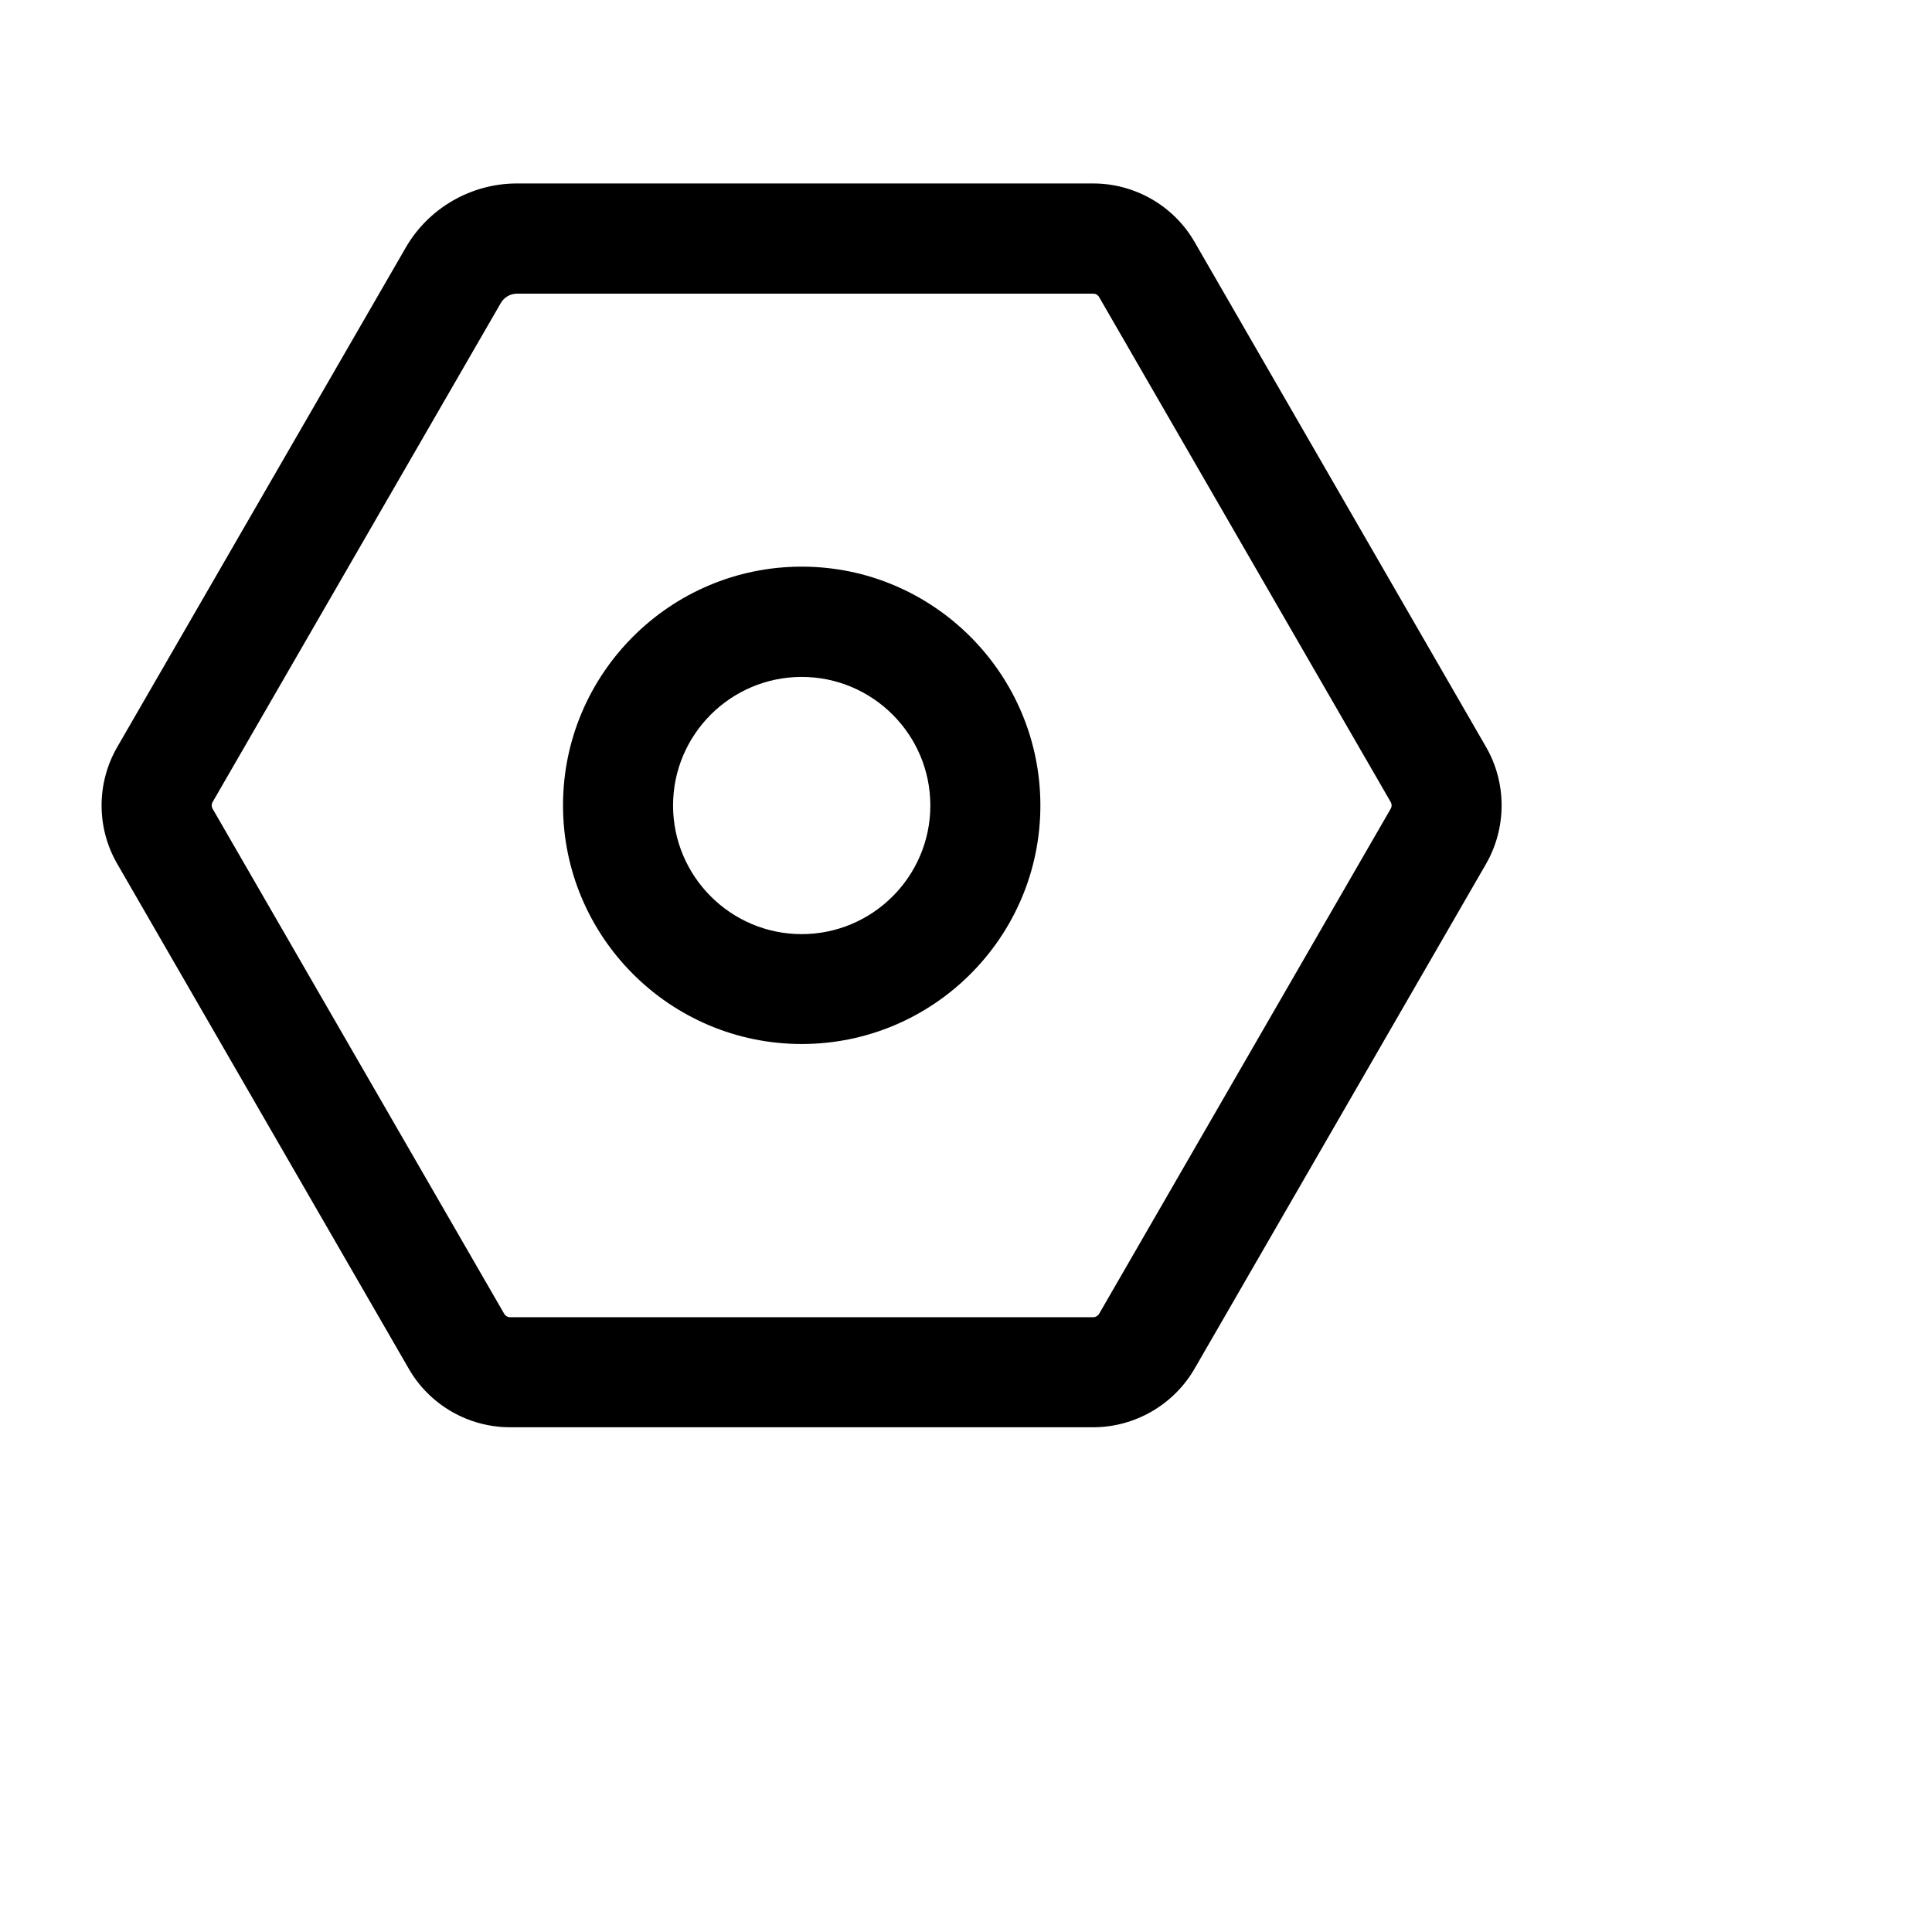 <svg width="24" height="24" viewBox="0 0 24 24" xmlns="http://www.w3.org/2000/svg">
    <g>
        <path
            d="M18.46 9.279L14.839 3.005C14.58 2.556 14.097 2.279 13.58 2.279H6.421C5.853 2.279 5.322 2.585 5.039 3.078L1.457 9.279C1.197 9.728 1.197 10.284 1.457 10.732L5.078 17.003C5.337 17.453 5.818 17.73 6.337 17.73H13.58C14.097 17.73 14.58 17.451 14.839 17.003L18.46 10.732C18.718 10.283 18.718 9.726 18.46 9.279ZM17.275 10.048L13.654 16.32C13.638 16.347 13.609 16.363 13.58 16.363H6.337C6.306 16.363 6.279 16.347 6.263 16.32L2.642 10.048C2.626 10.021 2.626 9.988 2.642 9.962L6.222 3.763C6.263 3.693 6.339 3.648 6.421 3.648H13.58C13.611 3.648 13.638 3.663 13.654 3.691L17.275 9.962C17.291 9.988 17.291 10.021 17.275 10.048Z"
            fill="currentColor"
        />
        <path
            d="M9.959 7.039C8.324 7.039 6.994 8.37 6.994 10.004C6.994 11.639 8.324 12.969 9.959 12.969C11.594 12.969 12.924 11.641 12.924 10.006C12.924 8.371 11.594 7.039 9.959 7.039ZM9.959 11.604C9.078 11.604 8.361 10.887 8.361 10.006C8.361 9.125 9.078 8.409 9.959 8.409C10.84 8.409 11.557 9.125 11.557 10.006C11.557 10.887 10.84 11.604 9.959 11.604Z"
            fill="currentColor"
        />
    </g>
</svg>
